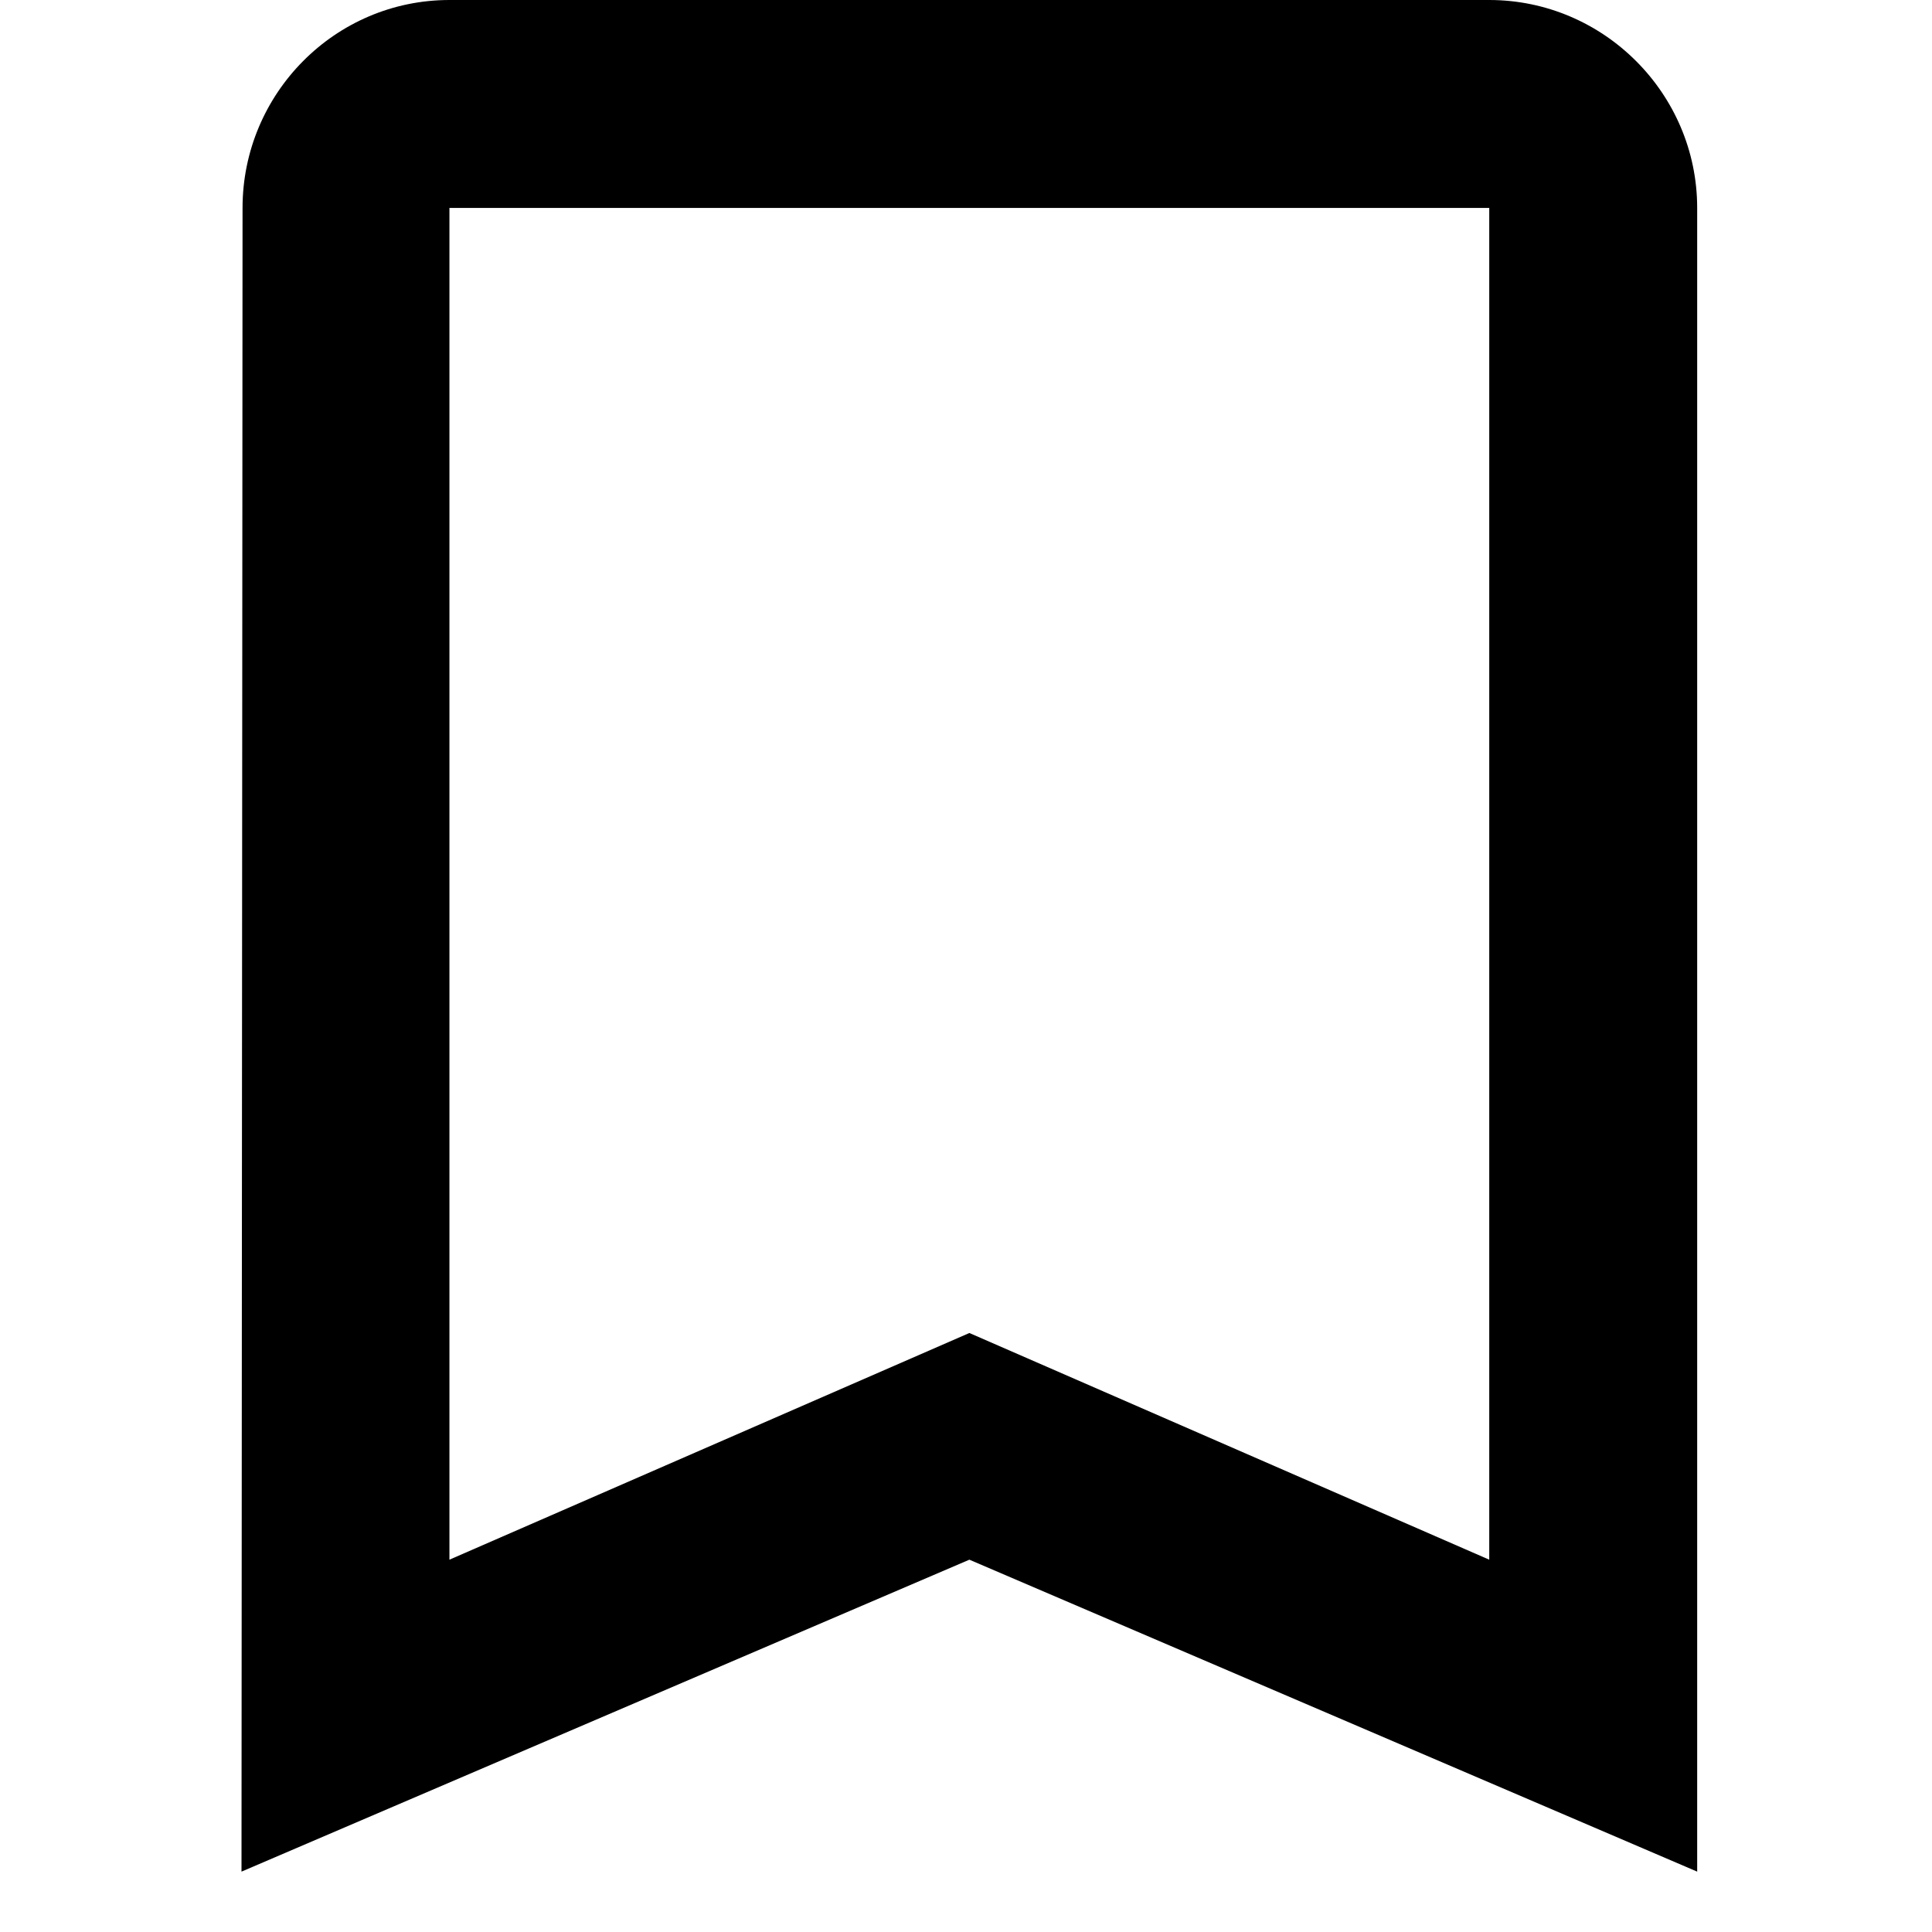 <svg width="24" height="24" viewBox="0 0 24 24" fill="none" xmlns="http://www.w3.org/2000/svg">
<path d="M18.5 0H5.583C4.162 0 3.013 1.163 3.013 2.583L3 23.25L12.042 19.375L21.083 23.25V2.583C21.083 1.163 19.921 0 18.5 0ZM18.5 19.375L12.042 16.559L5.583 19.375V2.583H18.5V19.375Z" fill="black"/>
</svg>
